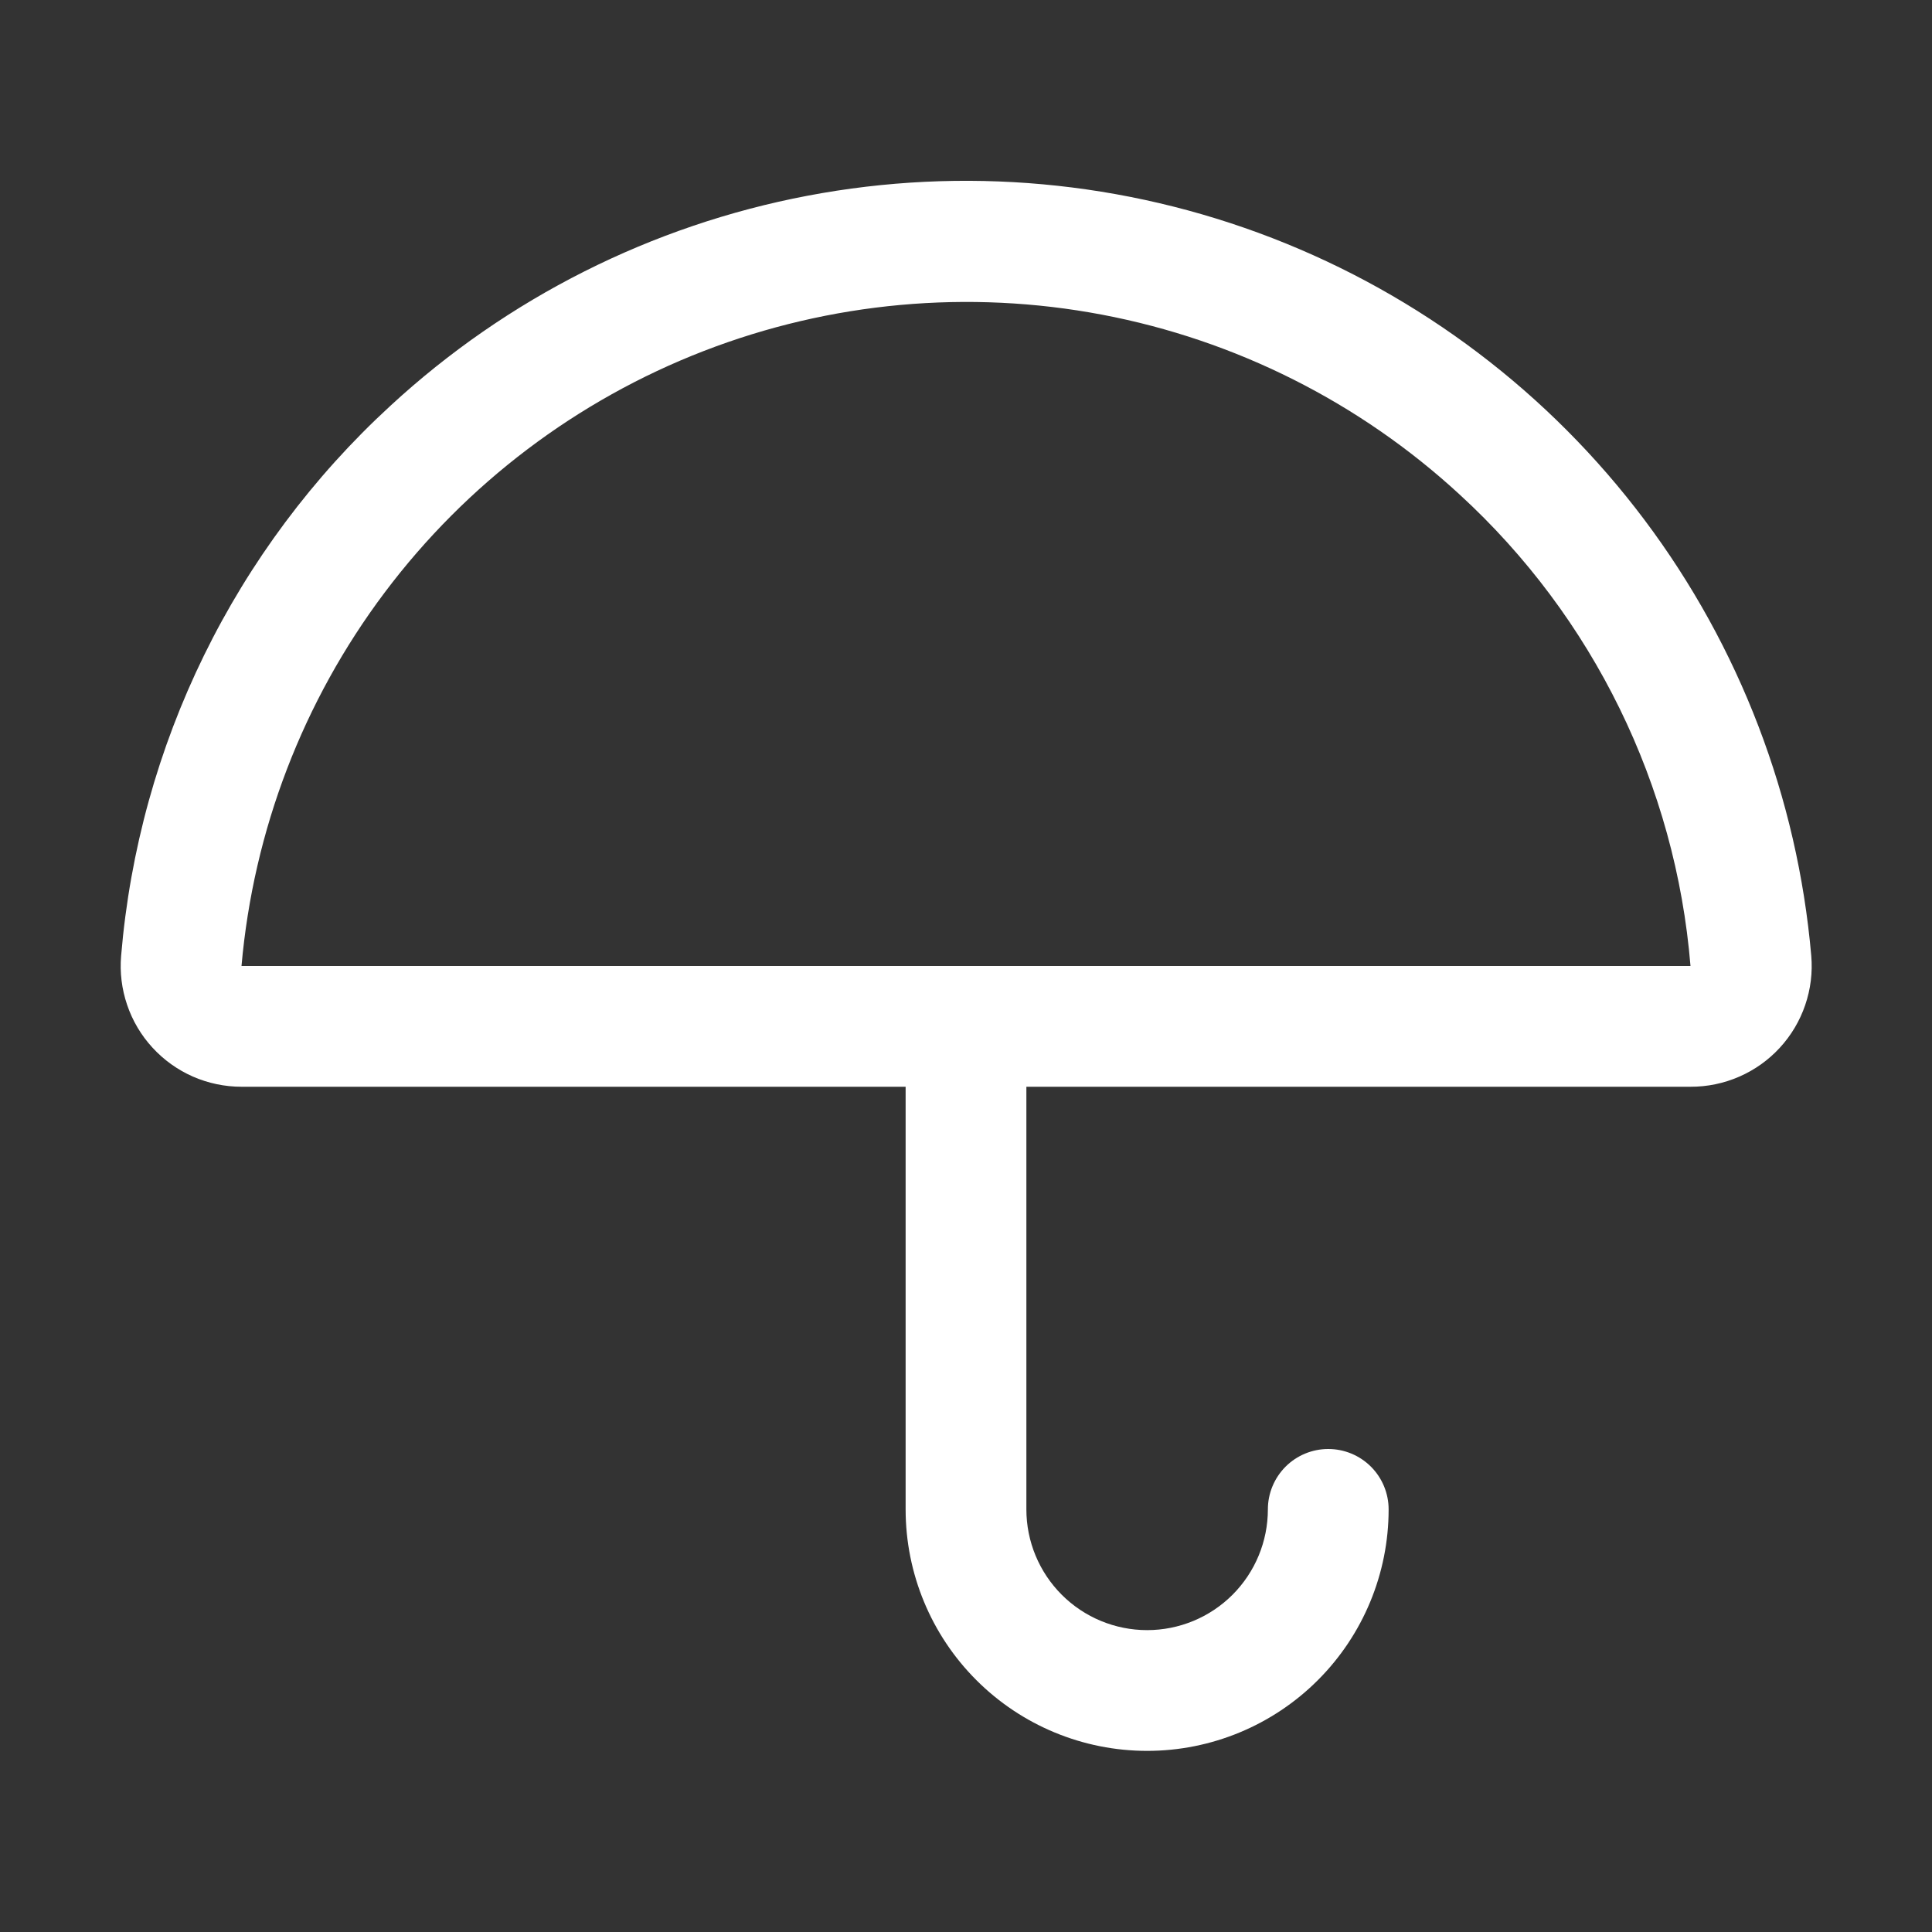 <svg xmlns="http://www.w3.org/2000/svg" width="60" height="60" viewBox="0 0 60 60" fill="none">
  <rect x="0" y="0" width="60" height="60" fill="#333333" stroke="none"/>
  <path d="M56.25 29.679C55.822 24.771 54.027 20.081 51.068 16.142C48.109 12.203 44.105 9.172 39.511 7.393C34.917 5.614 29.916 5.159 25.076 6.079C20.236 6.999 15.75 9.257 12.129 12.598C7.294 17.039 4.308 23.137 3.762 29.679C3.717 30.197 3.781 30.718 3.949 31.21C4.116 31.702 4.384 32.154 4.736 32.536C5.087 32.919 5.515 33.225 5.99 33.434C6.466 33.642 6.98 33.75 7.5 33.75H28.125V46.875C28.125 48.864 28.915 50.772 30.322 52.178C31.728 53.585 33.636 54.375 35.625 54.375C37.614 54.375 39.522 53.585 40.928 52.178C42.335 50.772 43.125 48.864 43.125 46.875C43.125 46.378 42.928 45.901 42.576 45.549C42.224 45.197 41.747 45 41.25 45C40.753 45 40.276 45.197 39.924 45.549C39.573 45.901 39.375 46.378 39.375 46.875C39.375 47.87 38.98 48.823 38.277 49.527C37.574 50.23 36.62 50.625 35.625 50.625C34.63 50.625 33.677 50.23 32.974 49.527C32.27 48.823 31.875 47.87 31.875 46.875V33.75H52.5C53.021 33.752 53.536 33.645 54.013 33.437C54.491 33.229 54.919 32.924 55.272 32.541C55.625 32.158 55.894 31.705 56.062 31.213C56.231 30.72 56.295 30.198 56.25 29.679ZM7.5 30C7.87 25.793 9.41 21.774 11.948 18.399C14.485 15.023 17.917 12.426 21.855 10.901C25.793 9.377 30.08 8.986 34.228 9.773C38.377 10.561 42.222 12.495 45.328 15.356C49.478 19.16 52.04 24.39 52.5 30H7.5Z" fill="white"/>
</svg>